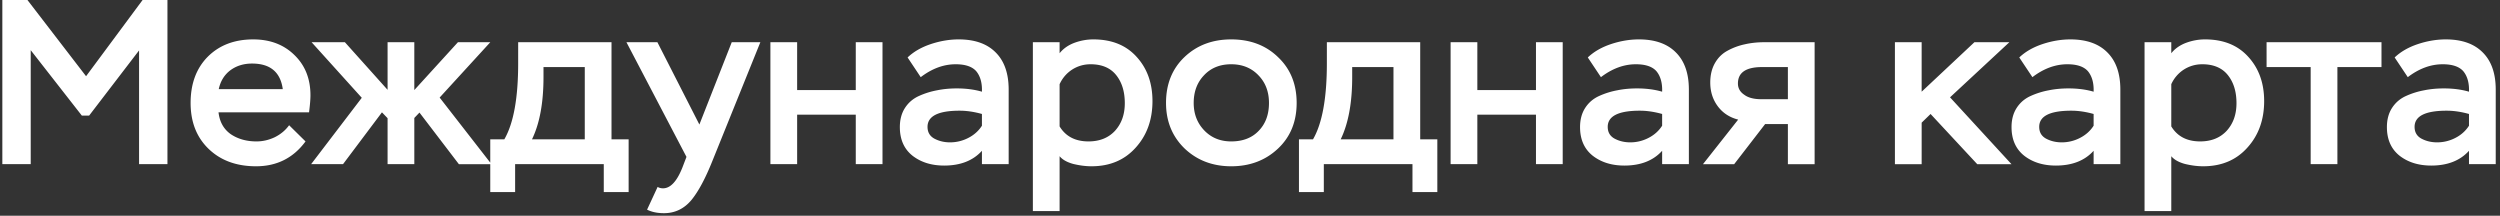 <svg width="533" height="46" fill="none" xmlns="http://www.w3.org/2000/svg"><rect width="100%" height="100%" fill="#333333" stroke="none"/><path d="M6.55 35H.5V0h5.35l12.5 16.25L30.4 0h5.3v35h-6.05V10.75L19 24.65h-1.55L6.55 10.7V35Zm55.088-8.3 3.5 3.45c-2.6 3.533-6.117 5.3-10.55 5.3-4.167 0-7.534-1.233-10.1-3.7-2.567-2.467-3.85-5.733-3.85-9.8 0-4.1 1.216-7.383 3.65-9.85 2.466-2.467 5.7-3.7 9.7-3.7 3.6 0 6.533 1.117 8.8 3.35 2.266 2.2 3.4 5.05 3.4 8.55 0 .867-.1 2.083-.3 3.65h-19.3c.233 2.033 1.1 3.583 2.6 4.65 1.533 1.033 3.366 1.55 5.5 1.55 1.333 0 2.633-.3 3.9-.9 1.266-.633 2.283-1.483 3.05-2.55Zm-7.9-13.15c-1.8 0-3.35.483-4.65 1.45-1.267.967-2.084 2.3-2.45 4h13.65c-.5-3.633-2.684-5.45-6.55-5.45ZM66.331 35l10.8-14.15L66.432 9h7.1l9.1 10.15V9h5.7v10.2l9.3-10.2h6.9l-10.8 11.8 11.05 14.2h-6.95l-8.4-11-1.1 1.15V35h-5.7v-9.8l-1.2-1.25-8.3 11.05h-6.8Zm43.493 5.95h-5.3V29.7h3c1.967-3.4 2.95-8.8 2.95-16.2V9h19.9v20.7h3.65v11.25h-5.3V35h-18.9v5.95Zm14.85-26.65h-8.8v2.15c0 5.467-.816 9.883-2.45 13.25h11.25V14.3Zm13.282 30.4 2.25-4.85c.333.2.717.3 1.15.3 1.567 0 2.933-1.45 4.1-4.35l.9-2.35L133.557 9h6.6l8.95 17.55 6.9-17.55h6.1l-10.2 25.25c-1.5 3.767-3 6.567-4.5 8.4-1.567 1.867-3.517 2.8-5.85 2.8-1.4 0-2.6-.25-3.6-.75ZM188.15 35h-5.7V24.45h-12.5V35h-5.7V9h5.7v10.2h12.5V9h5.7v26Zm8.148-18.55-2.8-4.2c1.3-1.233 2.95-2.183 4.95-2.85 2-.667 3.983-1 5.95-1 3.433 0 6.066.933 7.9 2.8 1.833 1.833 2.75 4.467 2.75 7.9V35h-5.7v-2.85c-1.9 2.1-4.584 3.15-8.05 3.15-2.7 0-4.95-.7-6.75-2.1-1.8-1.433-2.7-3.467-2.7-6.1 0-1.6.366-2.967 1.1-4.1.733-1.133 1.733-1.983 3-2.55a16.565 16.565 0 0 1 3.85-1.2c1.3-.267 2.7-.4 4.2-.4 1.966 0 3.75.233 5.35.7.066-1.833-.334-3.283-1.2-4.35-.867-1-2.334-1.5-4.4-1.5-2.567 0-5.05.917-7.45 2.75Zm6.25 13.9a8.428 8.428 0 0 0 3.9-.95c1.233-.633 2.2-1.5 2.9-2.6v-2.5c-1.667-.467-3.25-.7-4.75-.7-4.567 0-6.85 1.15-6.85 3.45 0 1.133.483 1.967 1.45 2.5 1 .533 2.116.8 3.35.8ZM225.907 45h-5.7V9h5.7v2.35c.766-.967 1.8-1.7 3.1-2.2 1.333-.5 2.7-.75 4.1-.75 3.9 0 6.966 1.233 9.2 3.7 2.266 2.467 3.4 5.617 3.4 9.45 0 4-1.2 7.317-3.6 9.95-2.367 2.633-5.5 3.95-9.4 3.95-1.234 0-2.534-.167-3.9-.5-1.334-.367-2.3-.917-2.9-1.65V45Zm6.6-31.3c-1.434 0-2.75.383-3.95 1.15-1.167.767-2.05 1.8-2.65 3.1v9c1.3 2.133 3.35 3.2 6.15 3.2 2.366 0 4.25-.75 5.65-2.25 1.4-1.533 2.1-3.5 2.1-5.9 0-2.467-.617-4.467-1.85-6-1.234-1.533-3.05-2.3-5.45-2.3Zm16.089 8.25c0-4.033 1.317-7.3 3.95-9.8 2.634-2.5 5.95-3.75 9.95-3.75 4.067 0 7.4 1.267 10 3.8 2.634 2.5 3.95 5.75 3.95 9.75s-1.333 7.25-4 9.75c-2.666 2.5-5.983 3.75-9.95 3.75-3.966 0-7.283-1.267-9.95-3.8-2.633-2.567-3.95-5.8-3.95-9.7Zm5.9 0c0 2.333.75 4.283 2.25 5.85 1.5 1.567 3.417 2.35 5.75 2.35 2.467 0 4.417-.75 5.85-2.25 1.467-1.5 2.2-3.483 2.2-5.95 0-2.4-.75-4.367-2.25-5.9-1.5-1.567-3.433-2.35-5.8-2.35-2.4 0-4.333.783-5.8 2.35-1.466 1.533-2.2 3.5-2.2 5.9Zm27.742 19h-5.3V29.7h3c1.966-3.4 2.95-8.8 2.95-16.2V9h19.9v20.7h3.65v11.25h-5.3V35h-18.9v5.95Zm14.85-26.65h-8.8v2.15c0 5.467-.817 9.883-2.45 13.25h11.25V14.3ZM333.169 35h-5.7V24.45h-12.5V35h-5.7V9h5.7v10.2h12.5V9h5.7v26Zm8.148-18.55-2.8-4.2c1.3-1.233 2.95-2.183 4.95-2.85 2-.667 3.984-1 5.95-1 3.434 0 6.067.933 7.9 2.8 1.834 1.833 2.75 4.467 2.75 7.9V35h-5.7v-2.85c-1.9 2.1-4.583 3.15-8.05 3.15-2.7 0-4.95-.7-6.75-2.1-1.8-1.433-2.7-3.467-2.7-6.1 0-1.6.367-2.967 1.1-4.1.734-1.133 1.734-1.983 3-2.55a16.58 16.58 0 0 1 3.85-1.2c1.3-.267 2.7-.4 4.2-.4 1.967 0 3.75.233 5.35.7.067-1.833-.333-3.283-1.2-4.35-.866-1-2.333-1.5-4.4-1.5-2.566 0-5.05.917-7.45 2.75Zm6.25 13.9a8.422 8.422 0 0 0 3.9-.95c1.234-.633 2.2-1.5 2.9-2.6v-2.5c-1.666-.467-3.25-.7-4.75-.7-4.566 0-6.85 1.15-6.85 3.45 0 1.133.484 1.967 1.45 2.5 1 .533 2.117.8 3.35.8ZM376.176 9h10.7v26h-5.7v-8.55h-4.85l-6.6 8.55h-6.65l7.5-9.5c-1.833-.467-3.283-1.417-4.35-2.85-1.066-1.433-1.6-3.117-1.6-5.05 0-1.6.334-2.983 1-4.15.667-1.167 1.567-2.05 2.7-2.65a13.418 13.418 0 0 1 3.65-1.35c1.3-.3 2.7-.45 4.2-.45Zm-5.65 8.8c0 1 .45 1.8 1.35 2.4.834.633 2.05.95 3.65.95h5.65V14.3h-5.5c-3.433 0-5.15 1.167-5.15 3.5Zm39.17 17.2h-5.7V9h5.7v10.55L420.946 9h7.45l-12.65 11.75 13.1 14.25h-7.3l-9.95-10.7-1.9 1.85V35Zm23.613-18.55-2.8-4.2c1.3-1.233 2.95-2.183 4.95-2.85 2-.667 3.984-1 5.95-1 3.434 0 6.067.933 7.9 2.8 1.834 1.833 2.75 4.467 2.75 7.9V35h-5.7v-2.85c-1.9 2.1-4.583 3.15-8.05 3.15-2.7 0-4.95-.7-6.75-2.1-1.8-1.433-2.7-3.467-2.7-6.1 0-1.6.367-2.967 1.1-4.1.734-1.133 1.734-1.983 3-2.55a16.58 16.58 0 0 1 3.85-1.2c1.3-.267 2.7-.4 4.2-.4 1.967 0 3.75.233 5.35.7.067-1.833-.333-3.283-1.2-4.35-.866-1-2.333-1.5-4.4-1.5-2.566 0-5.05.917-7.45 2.75Zm6.25 13.9a8.422 8.422 0 0 0 3.9-.95c1.234-.633 2.2-1.5 2.9-2.6v-2.5c-1.666-.467-3.25-.7-4.75-.7-4.566 0-6.85 1.15-6.85 3.45 0 1.133.484 1.967 1.45 2.5 1 .533 2.117.8 3.35.8ZM462.918 45h-5.7V9h5.7v2.35c.767-.967 1.8-1.7 3.1-2.2 1.334-.5 2.7-.75 4.1-.75 3.9 0 6.967 1.233 9.2 3.7 2.267 2.467 3.4 5.617 3.4 9.45 0 4-1.2 7.317-3.6 9.95-2.366 2.633-5.5 3.95-9.4 3.95-1.233 0-2.533-.167-3.9-.5-1.333-.367-2.3-.917-2.9-1.65V45Zm6.6-31.3c-1.433 0-2.75.383-3.95 1.15a7.283 7.283 0 0 0-2.65 3.1v9c1.3 2.133 3.35 3.2 6.15 3.2 2.367 0 4.25-.75 5.65-2.25 1.4-1.533 2.1-3.5 2.1-5.9 0-2.467-.616-4.467-1.85-6-1.233-1.533-3.05-2.3-5.45-2.3Zm23.116.6h-9.4V9h24.5v5.3h-9.4V35h-5.7V14.3Zm20.705 2.15-2.8-4.2c1.3-1.233 2.95-2.183 4.95-2.85 2-.667 3.983-1 5.95-1 3.433 0 6.066.933 7.9 2.8 1.833 1.833 2.75 4.467 2.75 7.9V35h-5.7v-2.85c-1.9 2.1-4.584 3.15-8.05 3.15-2.7 0-4.95-.7-6.75-2.1-1.8-1.433-2.7-3.467-2.7-6.1 0-1.6.366-2.967 1.1-4.1.733-1.133 1.733-1.983 3-2.55a16.565 16.565 0 0 1 3.85-1.2c1.3-.267 2.7-.4 4.2-.4 1.966 0 3.75.233 5.35.7.066-1.833-.334-3.283-1.2-4.35-.867-1-2.334-1.5-4.4-1.5-2.567 0-5.05.917-7.45 2.75Zm6.25 13.9a8.428 8.428 0 0 0 3.9-.95c1.233-.633 2.2-1.5 2.9-2.6v-2.5c-1.667-.467-3.25-.7-4.75-.7-4.567 0-6.85 1.15-6.85 3.45 0 1.133.483 1.967 1.45 2.5 1 .533 2.116.8 3.35.8Z" fill="#fff"/></svg>